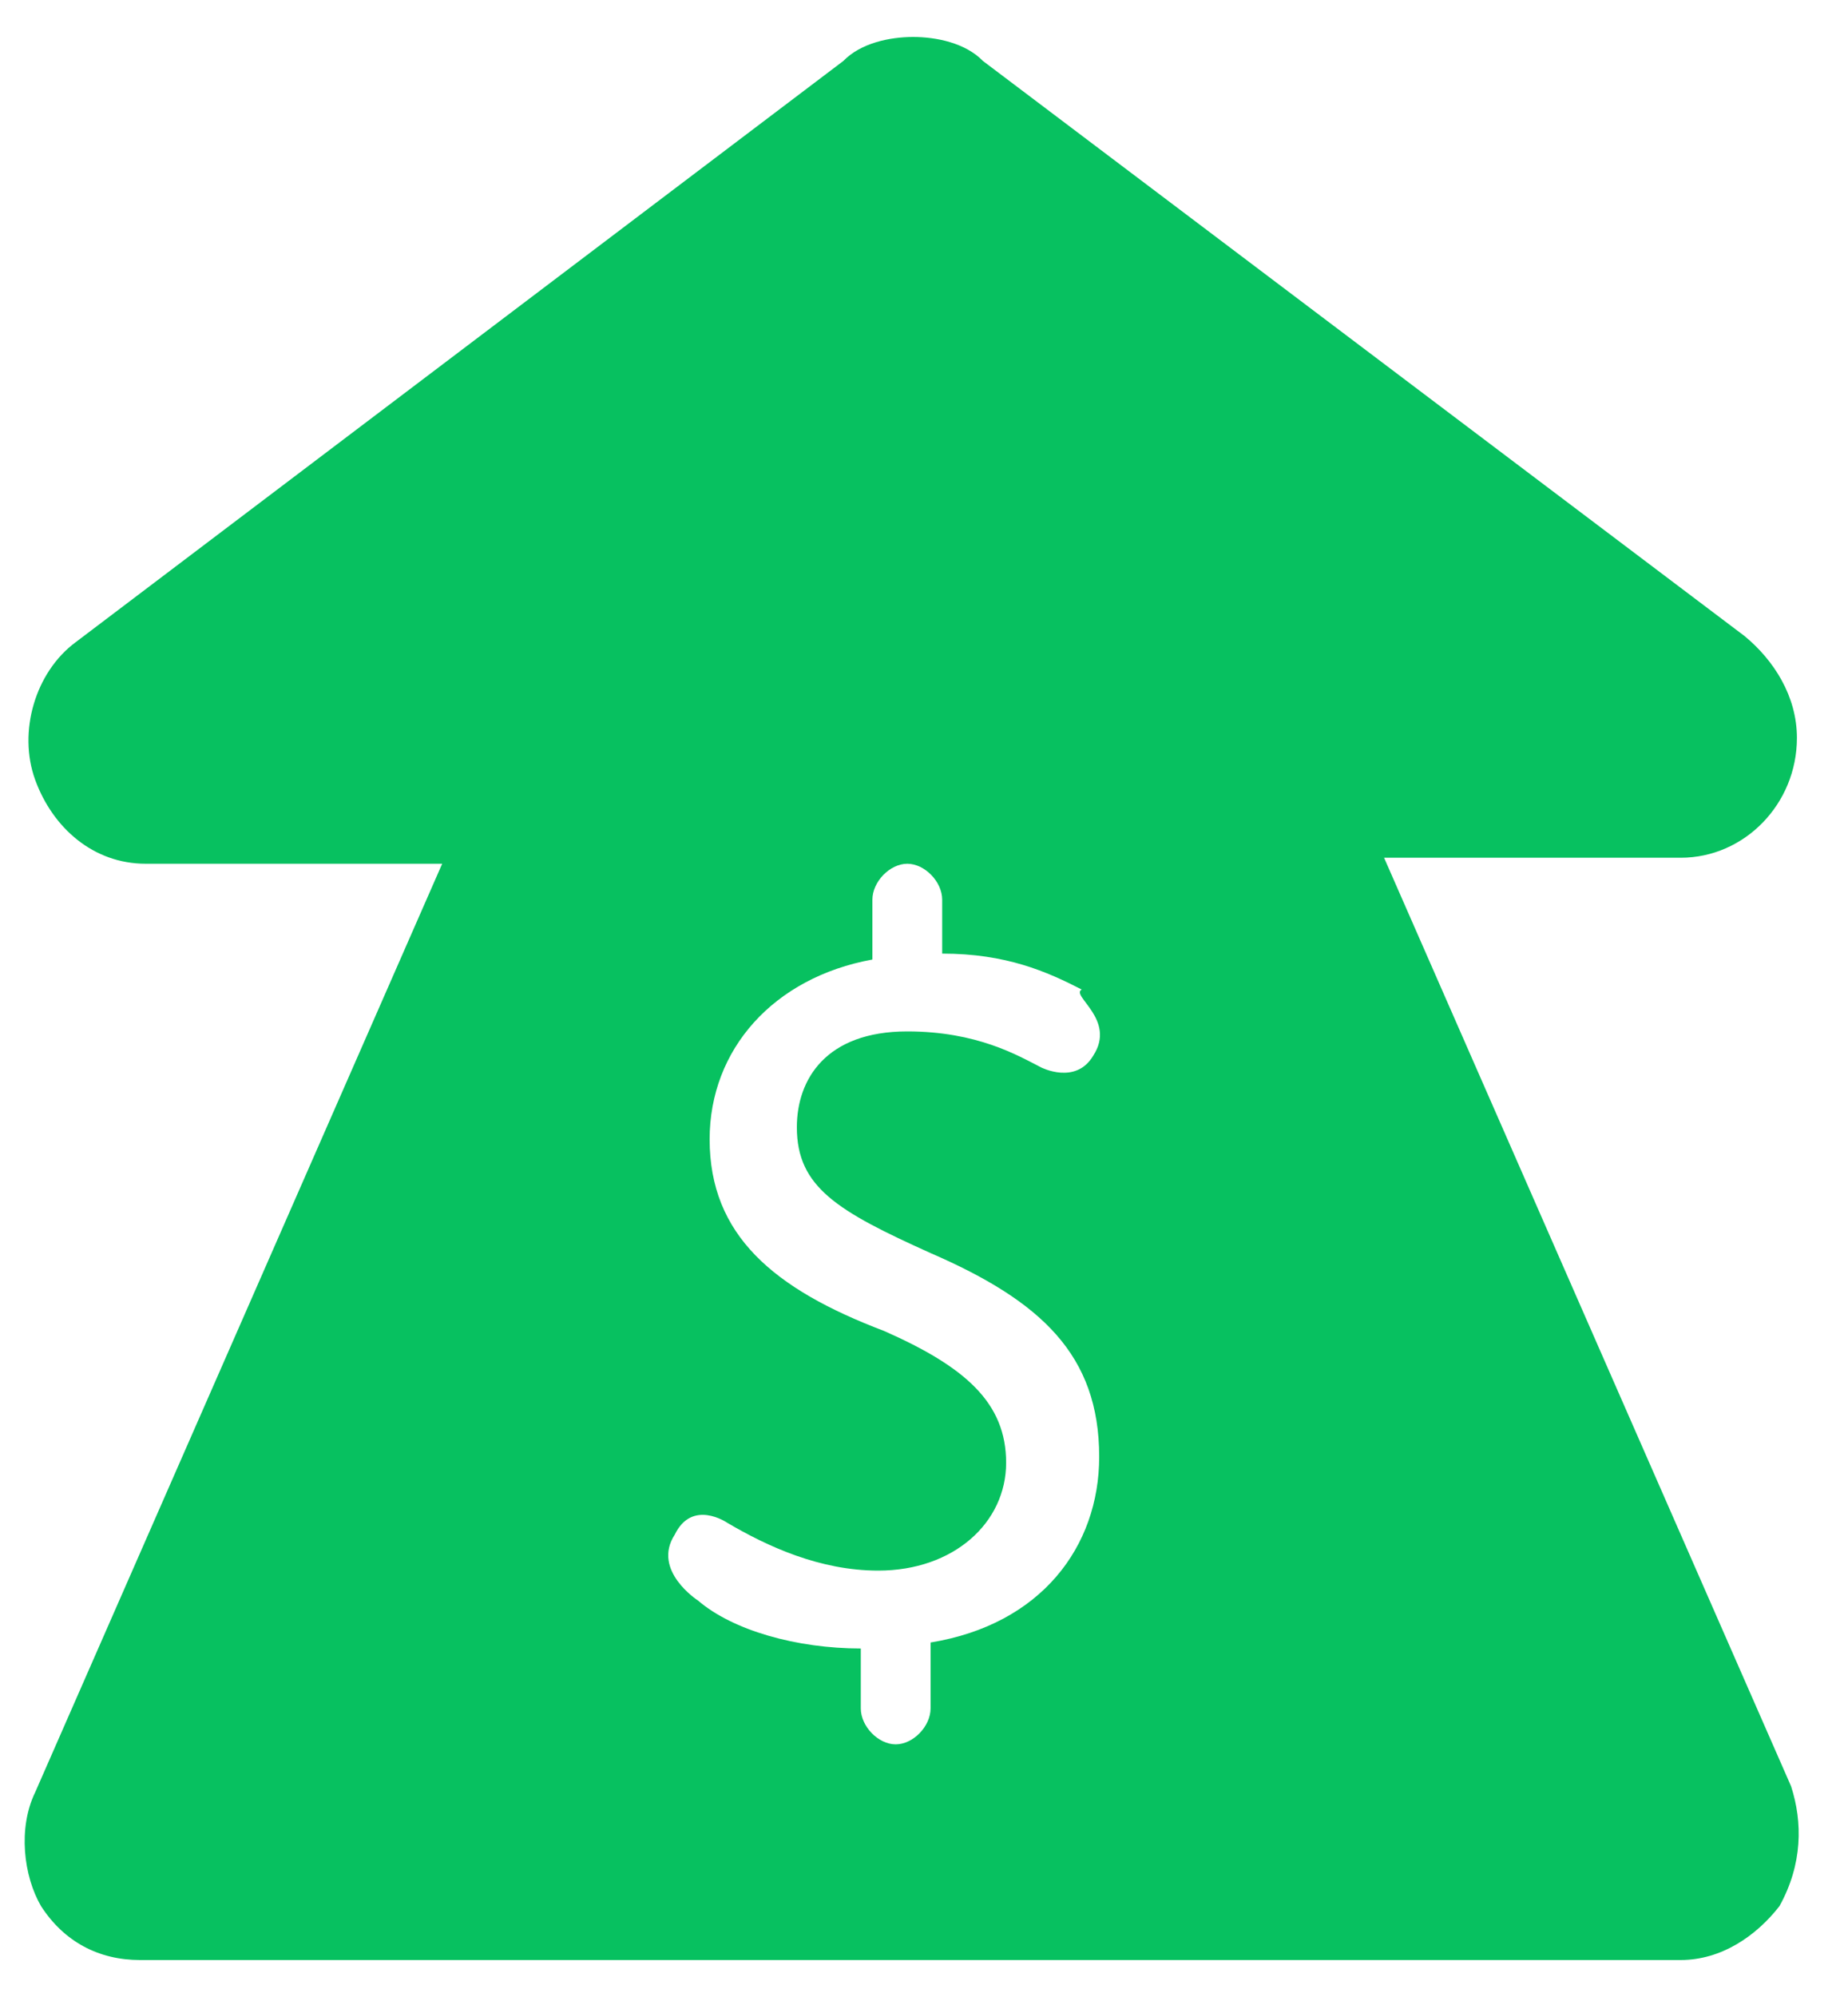 <svg width="25" height="27" viewBox="0 0 25 27" fill="none" xmlns="http://www.w3.org/2000/svg">
<path d="M24.23 24.151L18.724 11.597H22.736C23.601 11.597 24.309 10.868 24.309 9.977C24.309 9.41 23.994 8.924 23.601 8.6L13.297 0.824C13.061 0.581 12.668 0.5 12.353 0.5C12.038 0.5 11.645 0.581 11.409 0.824L1.026 8.681C0.476 9.086 0.24 9.896 0.476 10.544C0.712 11.192 1.262 11.678 1.97 11.678H5.982L0.476 24.232C0.24 24.718 0.319 25.366 0.555 25.771C0.869 26.257 1.341 26.5 1.892 26.5H22.736C23.286 26.5 23.758 26.176 24.073 25.771C24.387 25.204 24.387 24.637 24.23 24.151ZM14.791 14.27C14.555 14.675 14.083 14.431 14.083 14.431C13.769 14.27 13.218 13.945 12.274 13.945C11.173 13.945 10.78 14.594 10.78 15.241C10.78 16.051 11.33 16.375 12.589 16.942C14.083 17.59 14.87 18.319 14.87 19.696C14.87 20.911 14.083 21.964 12.589 22.207V23.098C12.589 23.341 12.353 23.584 12.117 23.584C11.881 23.584 11.645 23.341 11.645 23.098V22.288C10.78 22.288 9.915 22.045 9.443 21.64C9.443 21.64 8.813 21.235 9.128 20.749C9.364 20.263 9.836 20.587 9.836 20.587C10.386 20.911 11.094 21.235 11.881 21.235C12.903 21.235 13.611 20.587 13.611 19.777C13.611 18.967 13.061 18.481 11.96 17.995C10.465 17.428 9.6 16.699 9.6 15.403C9.6 14.188 10.465 13.216 11.802 12.973V12.164C11.802 11.921 12.038 11.678 12.274 11.678C12.51 11.678 12.746 11.921 12.746 12.164V12.893C13.611 12.893 14.162 13.136 14.634 13.379C14.477 13.46 15.106 13.784 14.791 14.27Z" fill="#07C160"/>
</svg>
